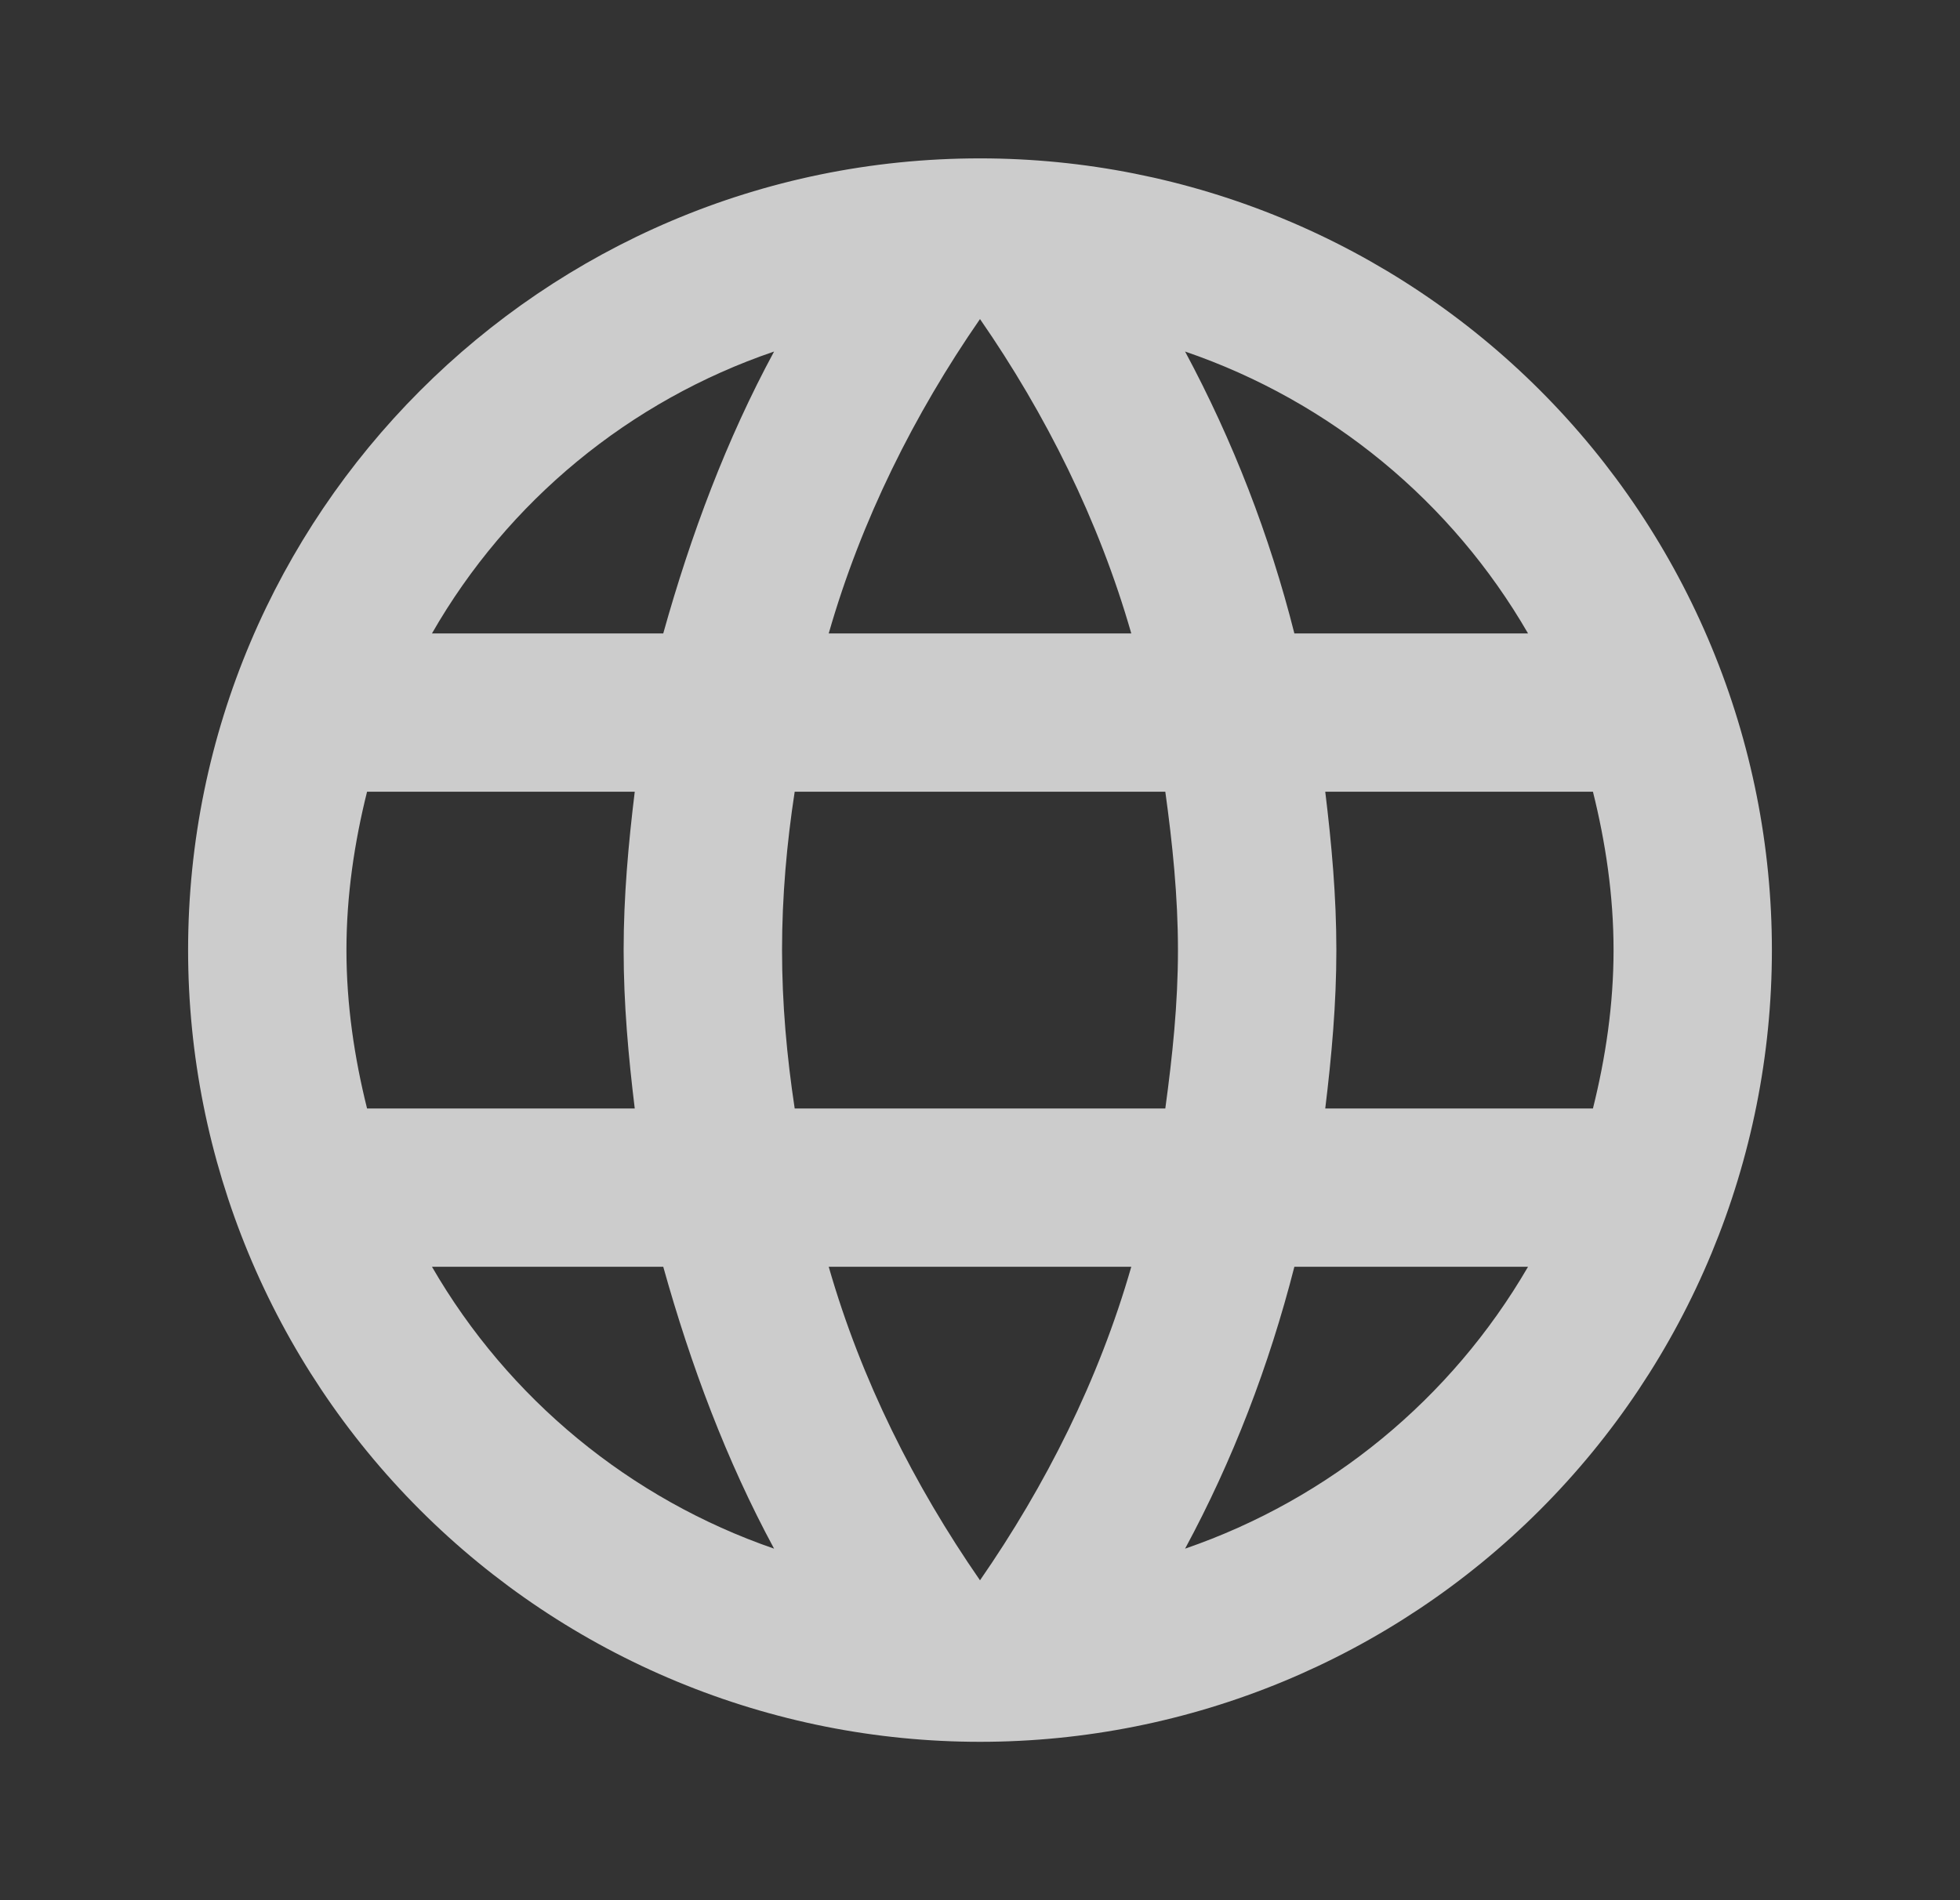 <svg width="33" height="32" viewBox="0 0 33 32" fill="none" xmlns="http://www.w3.org/2000/svg">
<rect x="0" y="0" width="33" height="32" fill="#333333" stroke="none"/>
<g id="mdi:web">
<path id="Vector" d="M22.313 18.667C22.42 17.787 22.5 16.907 22.5 16C22.5 15.093 22.42 14.213 22.313 13.333H26.82C27.033 14.187 27.167 15.08 27.167 16C27.167 16.92 27.033 17.813 26.82 18.667M19.953 26.08C20.753 24.6 21.367 23 21.793 21.333H25.727C24.435 23.558 22.385 25.243 19.953 26.08ZM19.62 18.667H13.38C13.247 17.787 13.167 16.907 13.167 16C13.167 15.093 13.247 14.2 13.38 13.333H19.62C19.74 14.2 19.833 15.093 19.833 16C19.833 16.907 19.74 17.787 19.62 18.667ZM16.5 26.613C15.393 25.013 14.5 23.24 13.953 21.333H19.047C18.5 23.24 17.607 25.013 16.5 26.613ZM11.167 10.667H7.273C8.552 8.436 10.6 6.749 13.033 5.92C12.233 7.4 11.633 9 11.167 10.667ZM7.273 21.333H11.167C11.633 23 12.233 24.6 13.033 26.08C10.605 25.242 8.56 23.557 7.273 21.333ZM6.18 18.667C5.967 17.813 5.833 16.92 5.833 16C5.833 15.08 5.967 14.187 6.18 13.333H10.687C10.58 14.213 10.5 15.093 10.5 16C10.5 16.907 10.58 17.787 10.687 18.667M16.5 5.373C17.607 6.973 18.5 8.76 19.047 10.667H13.953C14.5 8.76 15.393 6.973 16.5 5.373ZM25.727 10.667H21.793C21.376 9.015 20.758 7.421 19.953 5.92C22.407 6.76 24.447 8.453 25.727 10.667ZM16.5 2.667C9.127 2.667 3.167 8.667 3.167 16C3.167 19.536 4.571 22.928 7.072 25.428C8.31 26.666 9.78 27.648 11.398 28.318C13.015 28.988 14.749 29.333 16.5 29.333C20.036 29.333 23.428 27.929 25.928 25.428C28.428 22.928 29.833 19.536 29.833 16C29.833 14.249 29.488 12.515 28.818 10.898C28.148 9.28 27.166 7.81 25.928 6.572C24.69 5.334 23.22 4.352 21.602 3.682C19.985 3.012 18.251 2.667 16.5 2.667Z" fill="white" fill-opacity="0.75"/>
</g>
</svg>
